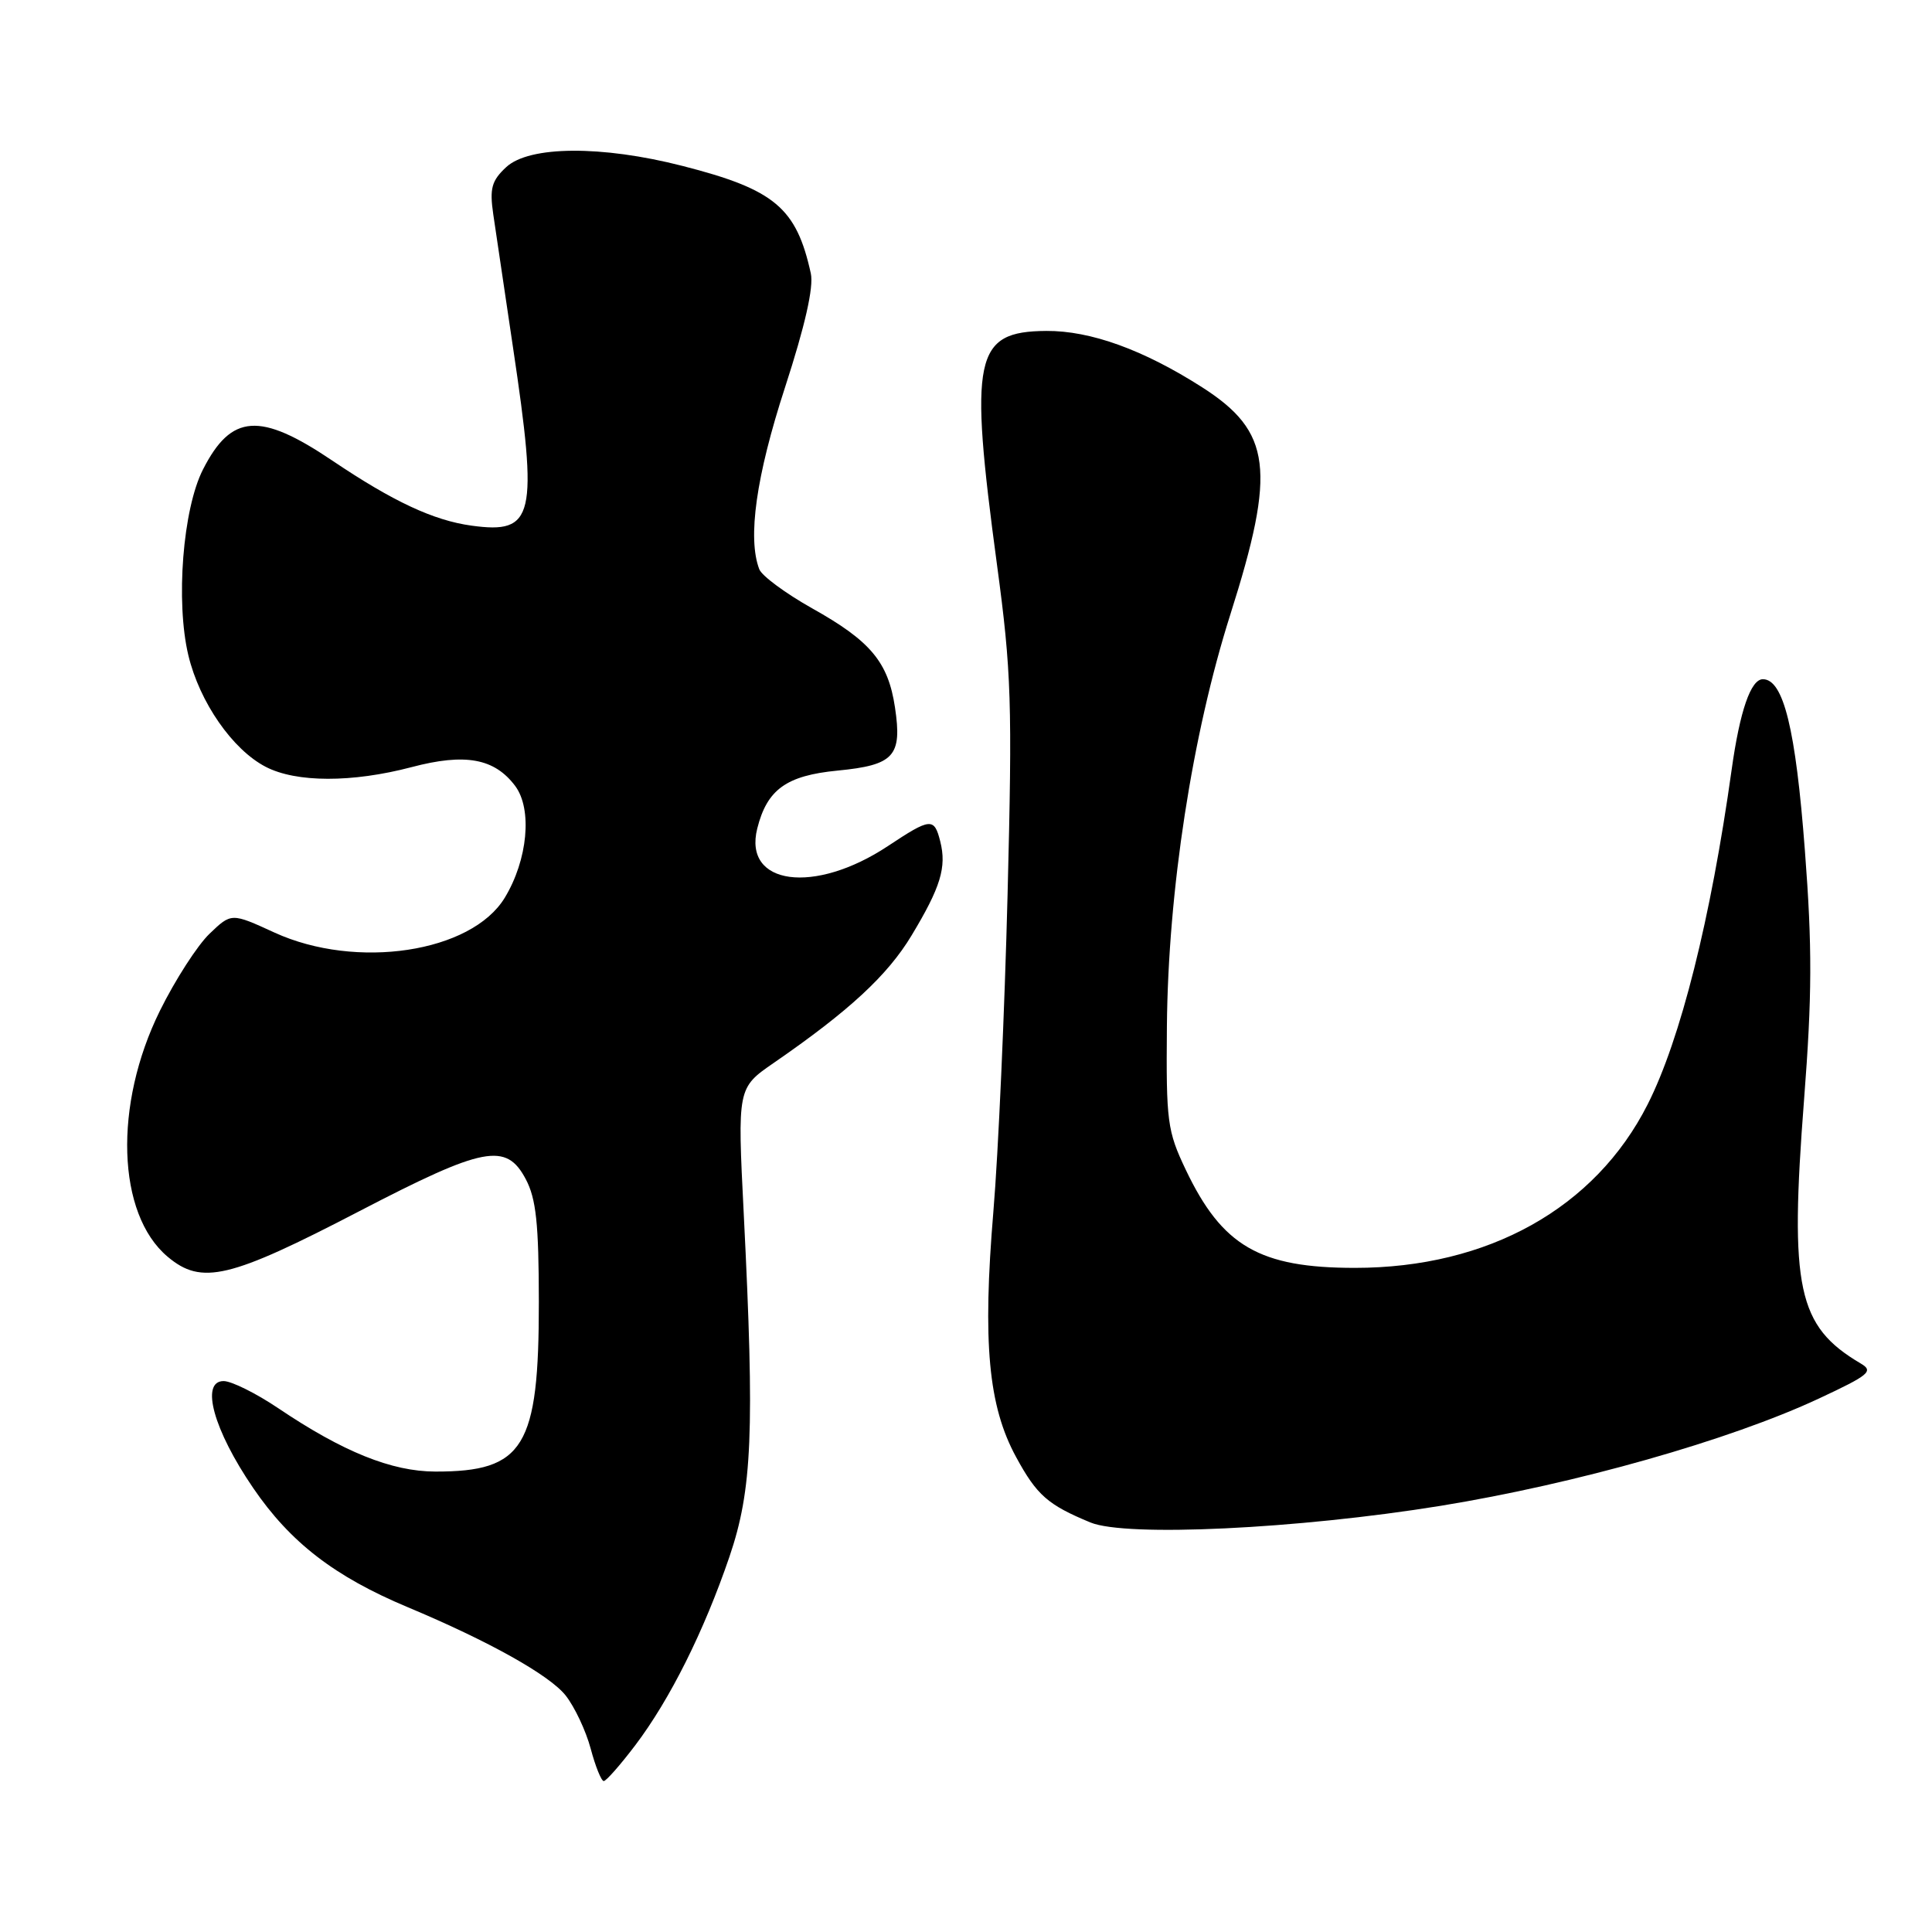 <?xml version="1.0" encoding="UTF-8" standalone="no"?>
<!DOCTYPE svg PUBLIC "-//W3C//DTD SVG 1.1//EN" "http://www.w3.org/Graphics/SVG/1.1/DTD/svg11.dtd" >
<svg xmlns="http://www.w3.org/2000/svg" xmlns:xlink="http://www.w3.org/1999/xlink" version="1.1" viewBox="0 0 256 256">
 <g >
 <path fill="currentColor"
d=" M 84.18 231.25 C 88.78 225.17 93.28 216.16 96.65 206.29 C 99.68 197.40 100.00 189.74 98.55 160.83 C 97.71 144.16 97.71 144.16 102.54 140.83 C 112.50 133.96 117.60 129.25 120.79 123.95 C 124.64 117.56 125.45 114.91 124.59 111.50 C 123.79 108.31 123.32 108.35 117.65 112.11 C 107.90 118.57 98.45 117.30 100.34 109.78 C 101.64 104.61 104.19 102.77 110.96 102.11 C 118.48 101.38 119.56 100.20 118.59 93.74 C 117.69 87.72 115.35 84.93 107.60 80.60 C 104.10 78.63 100.95 76.31 100.61 75.43 C 99.03 71.31 100.19 63.09 104.02 51.33 C 106.68 43.15 107.83 38.06 107.44 36.24 C 105.53 27.53 102.65 25.11 90.45 21.99 C 79.72 19.24 70.12 19.31 67.07 22.15 C 65.14 23.95 64.86 24.96 65.36 28.40 C 65.69 30.65 66.86 38.58 67.97 46.00 C 71.34 68.53 70.81 70.79 62.48 69.65 C 57.44 68.96 52.09 66.46 44.00 61.01 C 34.44 54.57 30.65 54.84 26.90 62.20 C 24.22 67.45 23.26 79.73 24.96 86.84 C 26.45 93.05 30.81 99.33 35.21 101.61 C 39.26 103.71 46.66 103.72 54.53 101.65 C 61.64 99.77 65.52 100.48 68.27 104.15 C 70.56 107.23 69.93 113.94 66.88 118.96 C 62.46 126.23 47.21 128.53 36.37 123.57 C 30.66 120.95 30.66 120.95 27.76 123.73 C 26.17 125.25 23.21 129.84 21.19 133.93 C 15.03 146.40 15.48 160.86 22.21 166.52 C 26.72 170.32 30.40 169.44 47.67 160.46 C 64.13 151.91 67.07 151.34 69.67 156.25 C 71.04 158.84 71.39 162.14 71.40 172.50 C 71.41 191.77 69.43 195.01 57.68 194.99 C 51.90 194.98 45.45 192.38 36.86 186.59 C 33.92 184.61 30.67 183.00 29.63 183.00 C 26.51 183.00 28.30 189.49 33.55 197.17 C 38.47 204.38 44.33 208.90 54.00 212.95 C 64.77 217.46 72.82 221.96 74.96 224.67 C 76.15 226.19 77.64 229.35 78.27 231.71 C 78.90 234.07 79.68 236.00 80.00 236.00 C 80.32 236.00 82.20 233.86 84.18 231.25 Z  M 190.89 199.53 C 208.79 196.62 229.18 190.84 241.00 185.32 C 247.72 182.18 248.30 181.69 246.54 180.66 C 238.18 175.72 237.11 170.74 239.05 145.68 C 240.11 131.99 240.14 125.52 239.16 112.73 C 237.94 96.59 236.32 90.00 233.59 90.00 C 231.99 90.00 230.54 94.20 229.45 102.00 C 226.69 121.75 222.68 137.73 218.32 146.34 C 211.37 160.08 197.19 168.00 179.53 168.00 C 166.90 168.00 161.94 165.12 157.12 155.00 C 154.67 149.85 154.51 148.63 154.62 136.00 C 154.78 118.03 157.97 97.34 163.03 81.41 C 169.12 62.23 168.49 57.21 159.28 51.31 C 151.50 46.34 144.50 43.81 138.64 43.85 C 129.08 43.92 128.39 47.24 132.11 74.86 C 134.02 89.01 134.15 93.16 133.51 118.50 C 133.12 133.90 132.28 152.80 131.63 160.50 C 130.18 177.90 130.95 186.30 134.64 193.07 C 137.39 198.13 138.84 199.40 144.50 201.74 C 149.22 203.68 171.93 202.60 190.89 199.53 Z "/>
</g>
</svg>
